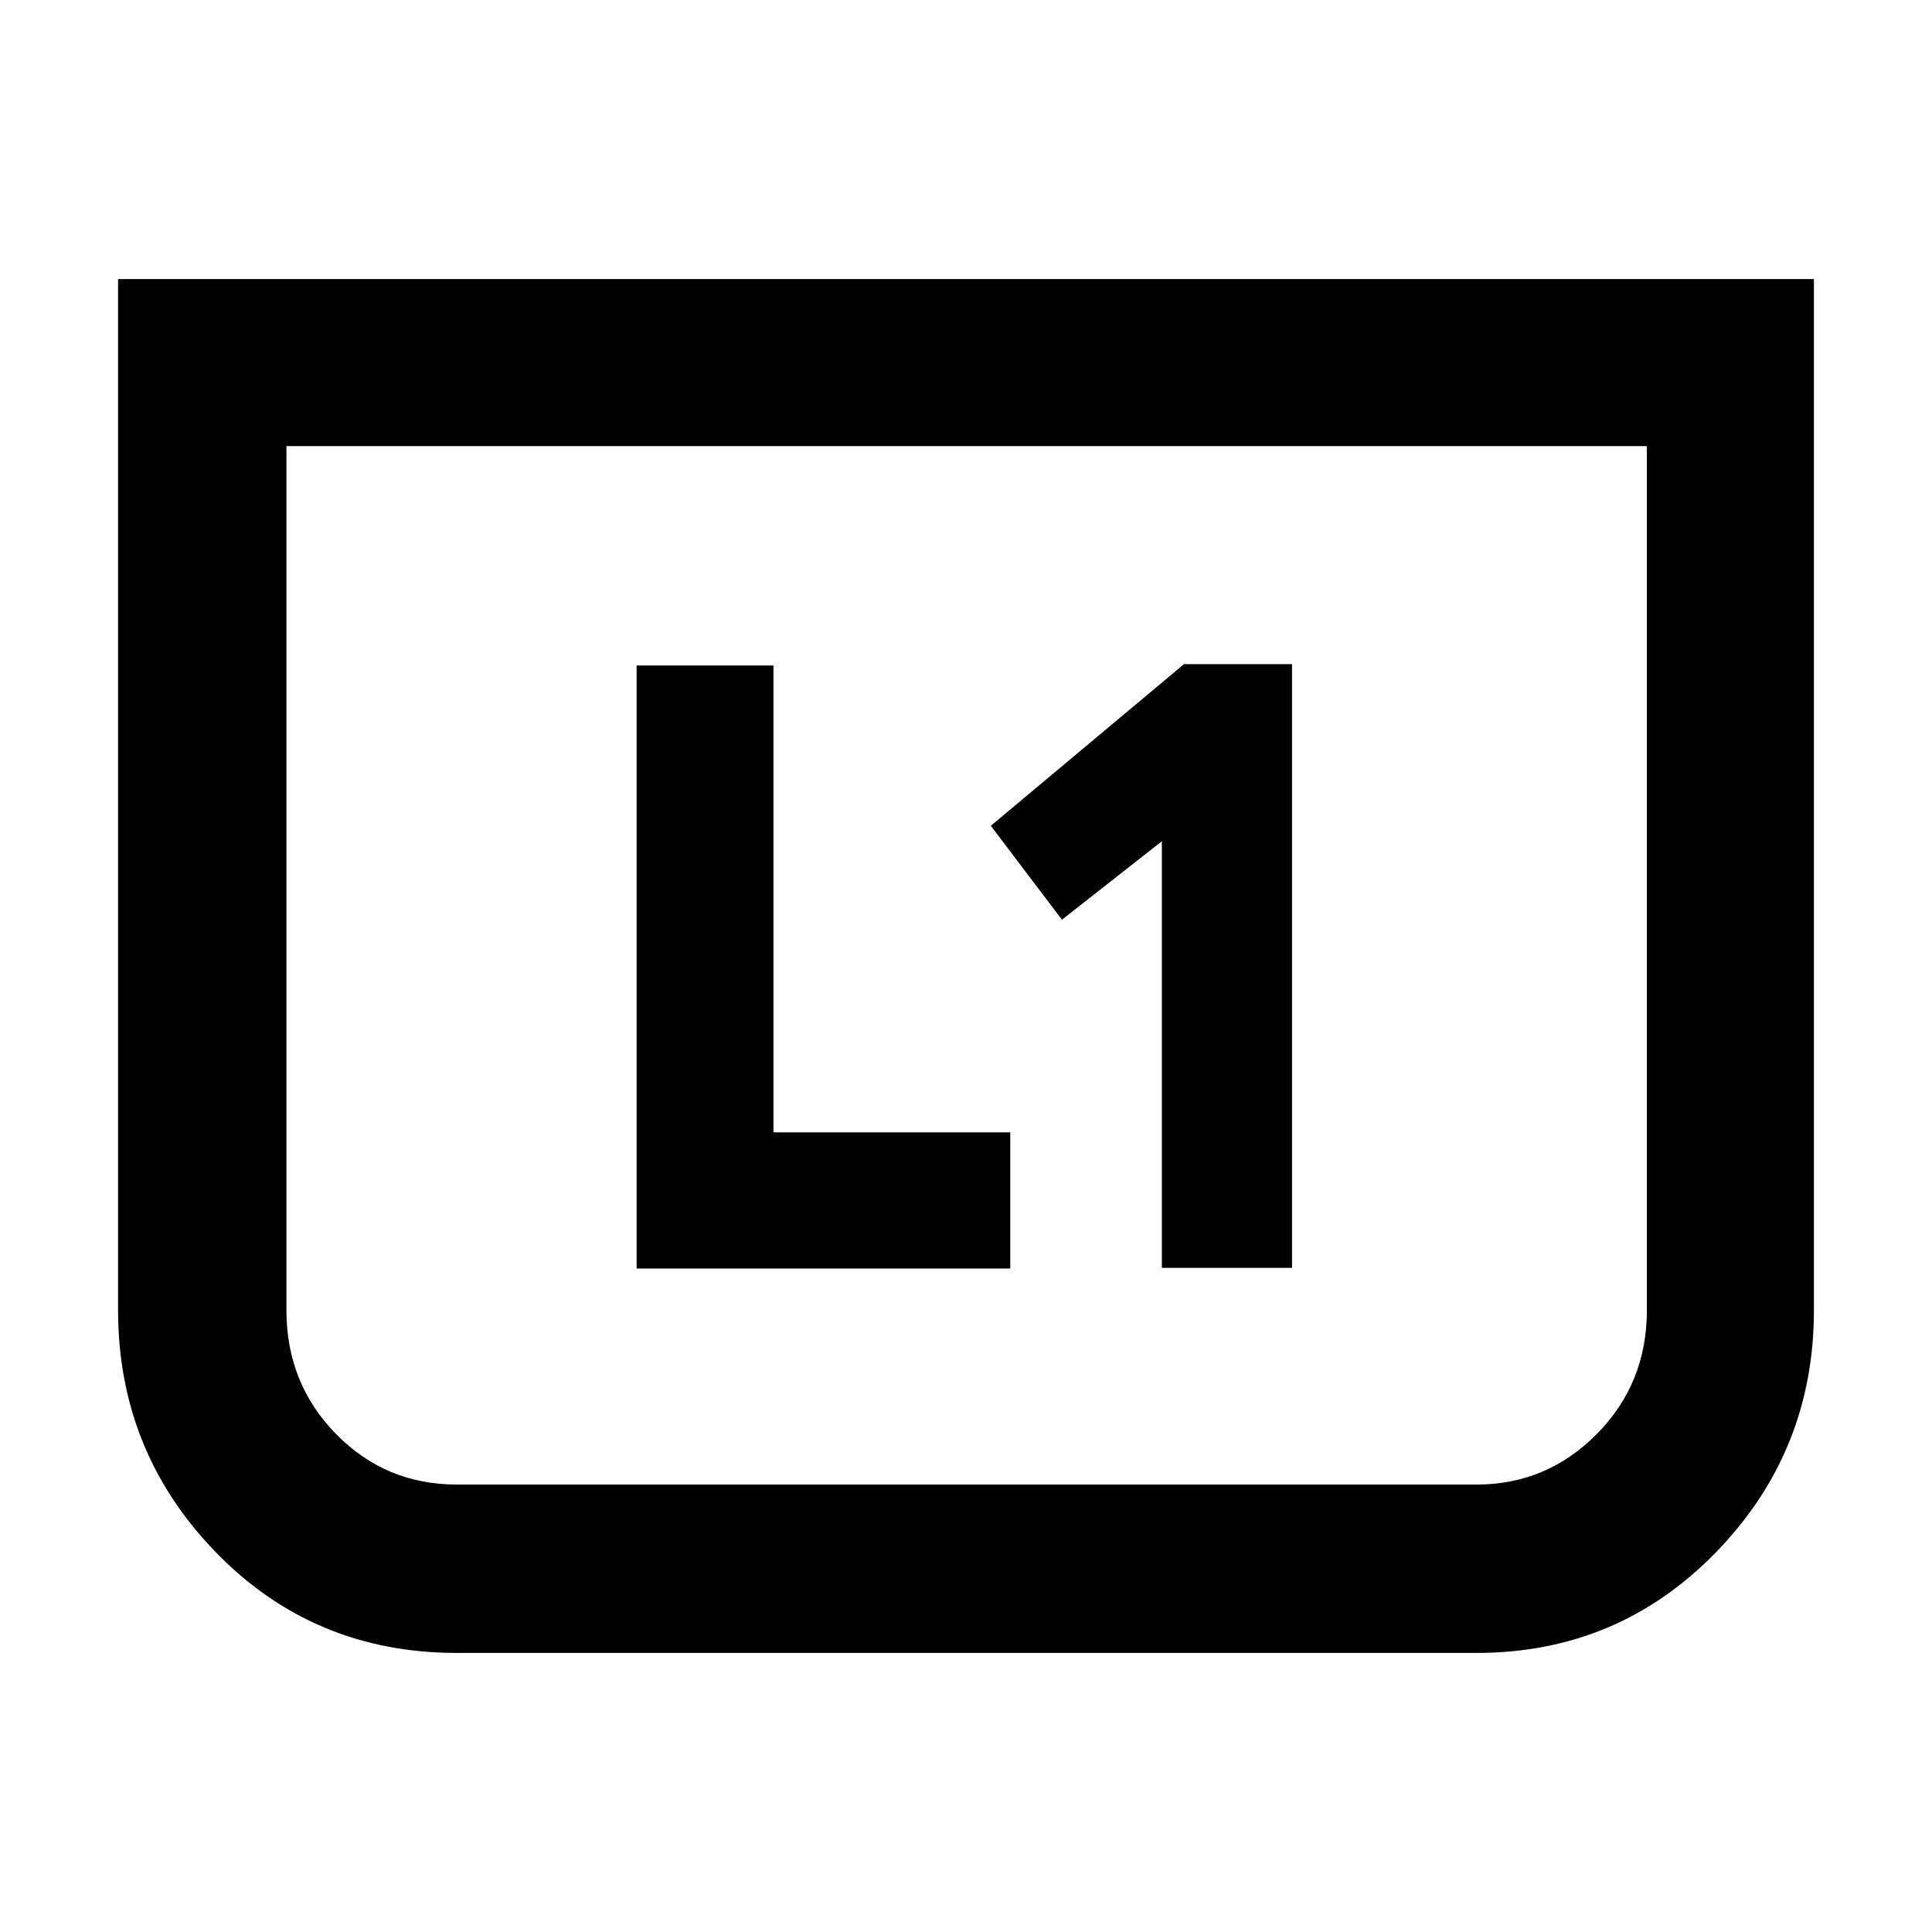 <svg xmlns="http://www.w3.org/2000/svg" height="40" viewBox="0 -960 960 960" width="40"><path d="M577.33-330H642v-300h-53.67l-96 80.33L527.67-503l49.66-39v212Zm-261 .33H502v-67.66H384.33v-232h-68v299.66Zm585-491.66V-309q0 70.26-48.66 120.3-48.67 50.03-119 50.03H227q-71.19 0-119.76-50.03Q58.67-238.74 58.67-309v-512.33h842.66Zm-83 83h-676V-309q0 36.4 24.62 61.53 24.62 25.14 60.05 25.14h506.67q34.92 0 59.79-25.14 24.87-25.13 24.87-61.53v-429.33Zm0 0h-676 676Z"/></svg>